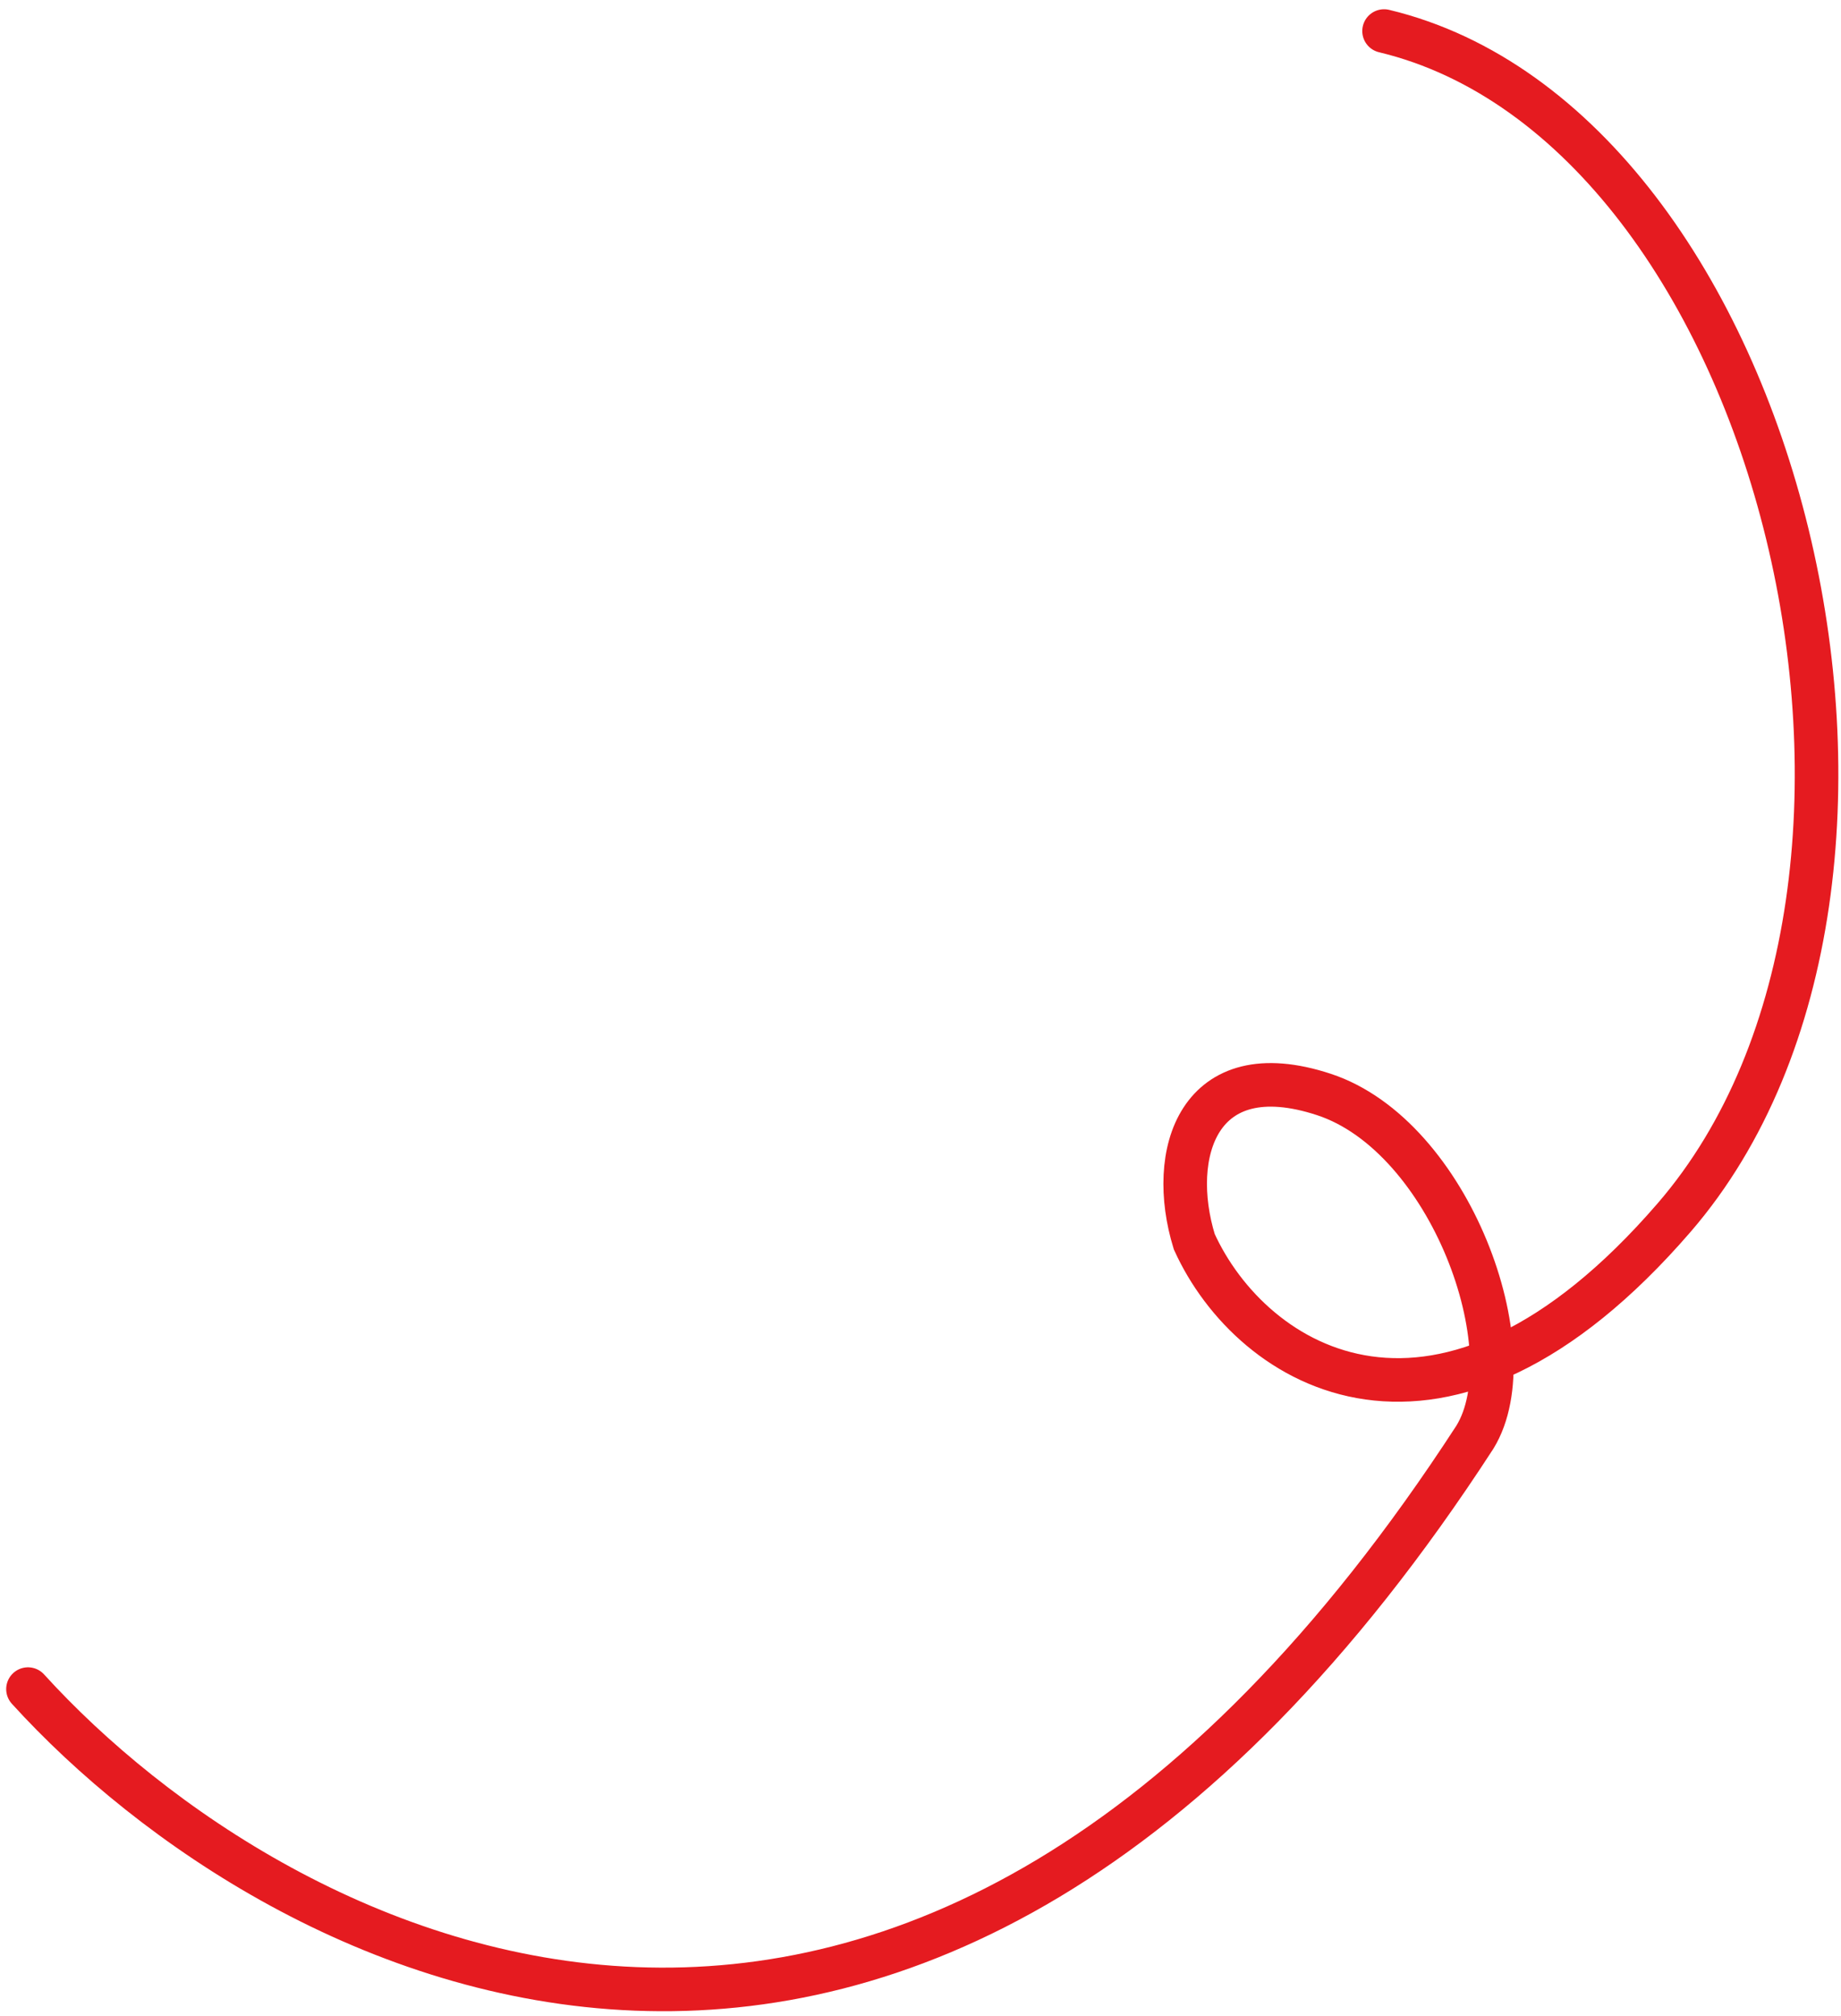 <svg width="169" height="185" viewBox="0 0 169 185" fill="none" xmlns="http://www.w3.org/2000/svg">
<path d="M2.568 155.02C25.482 180.226 84.127 210.889 135.395 131.896C140.28 123.932 133.103 104.254 121.534 100.448C109.966 96.641 107.144 105.892 109.631 113.958C114.886 125.534 132.338 136.455 153.683 111.745C180.365 80.858 163.576 11.602 127.054 2.849" stroke="#E51B20" stroke-width="4" stroke-linecap="round"/>
</svg>
